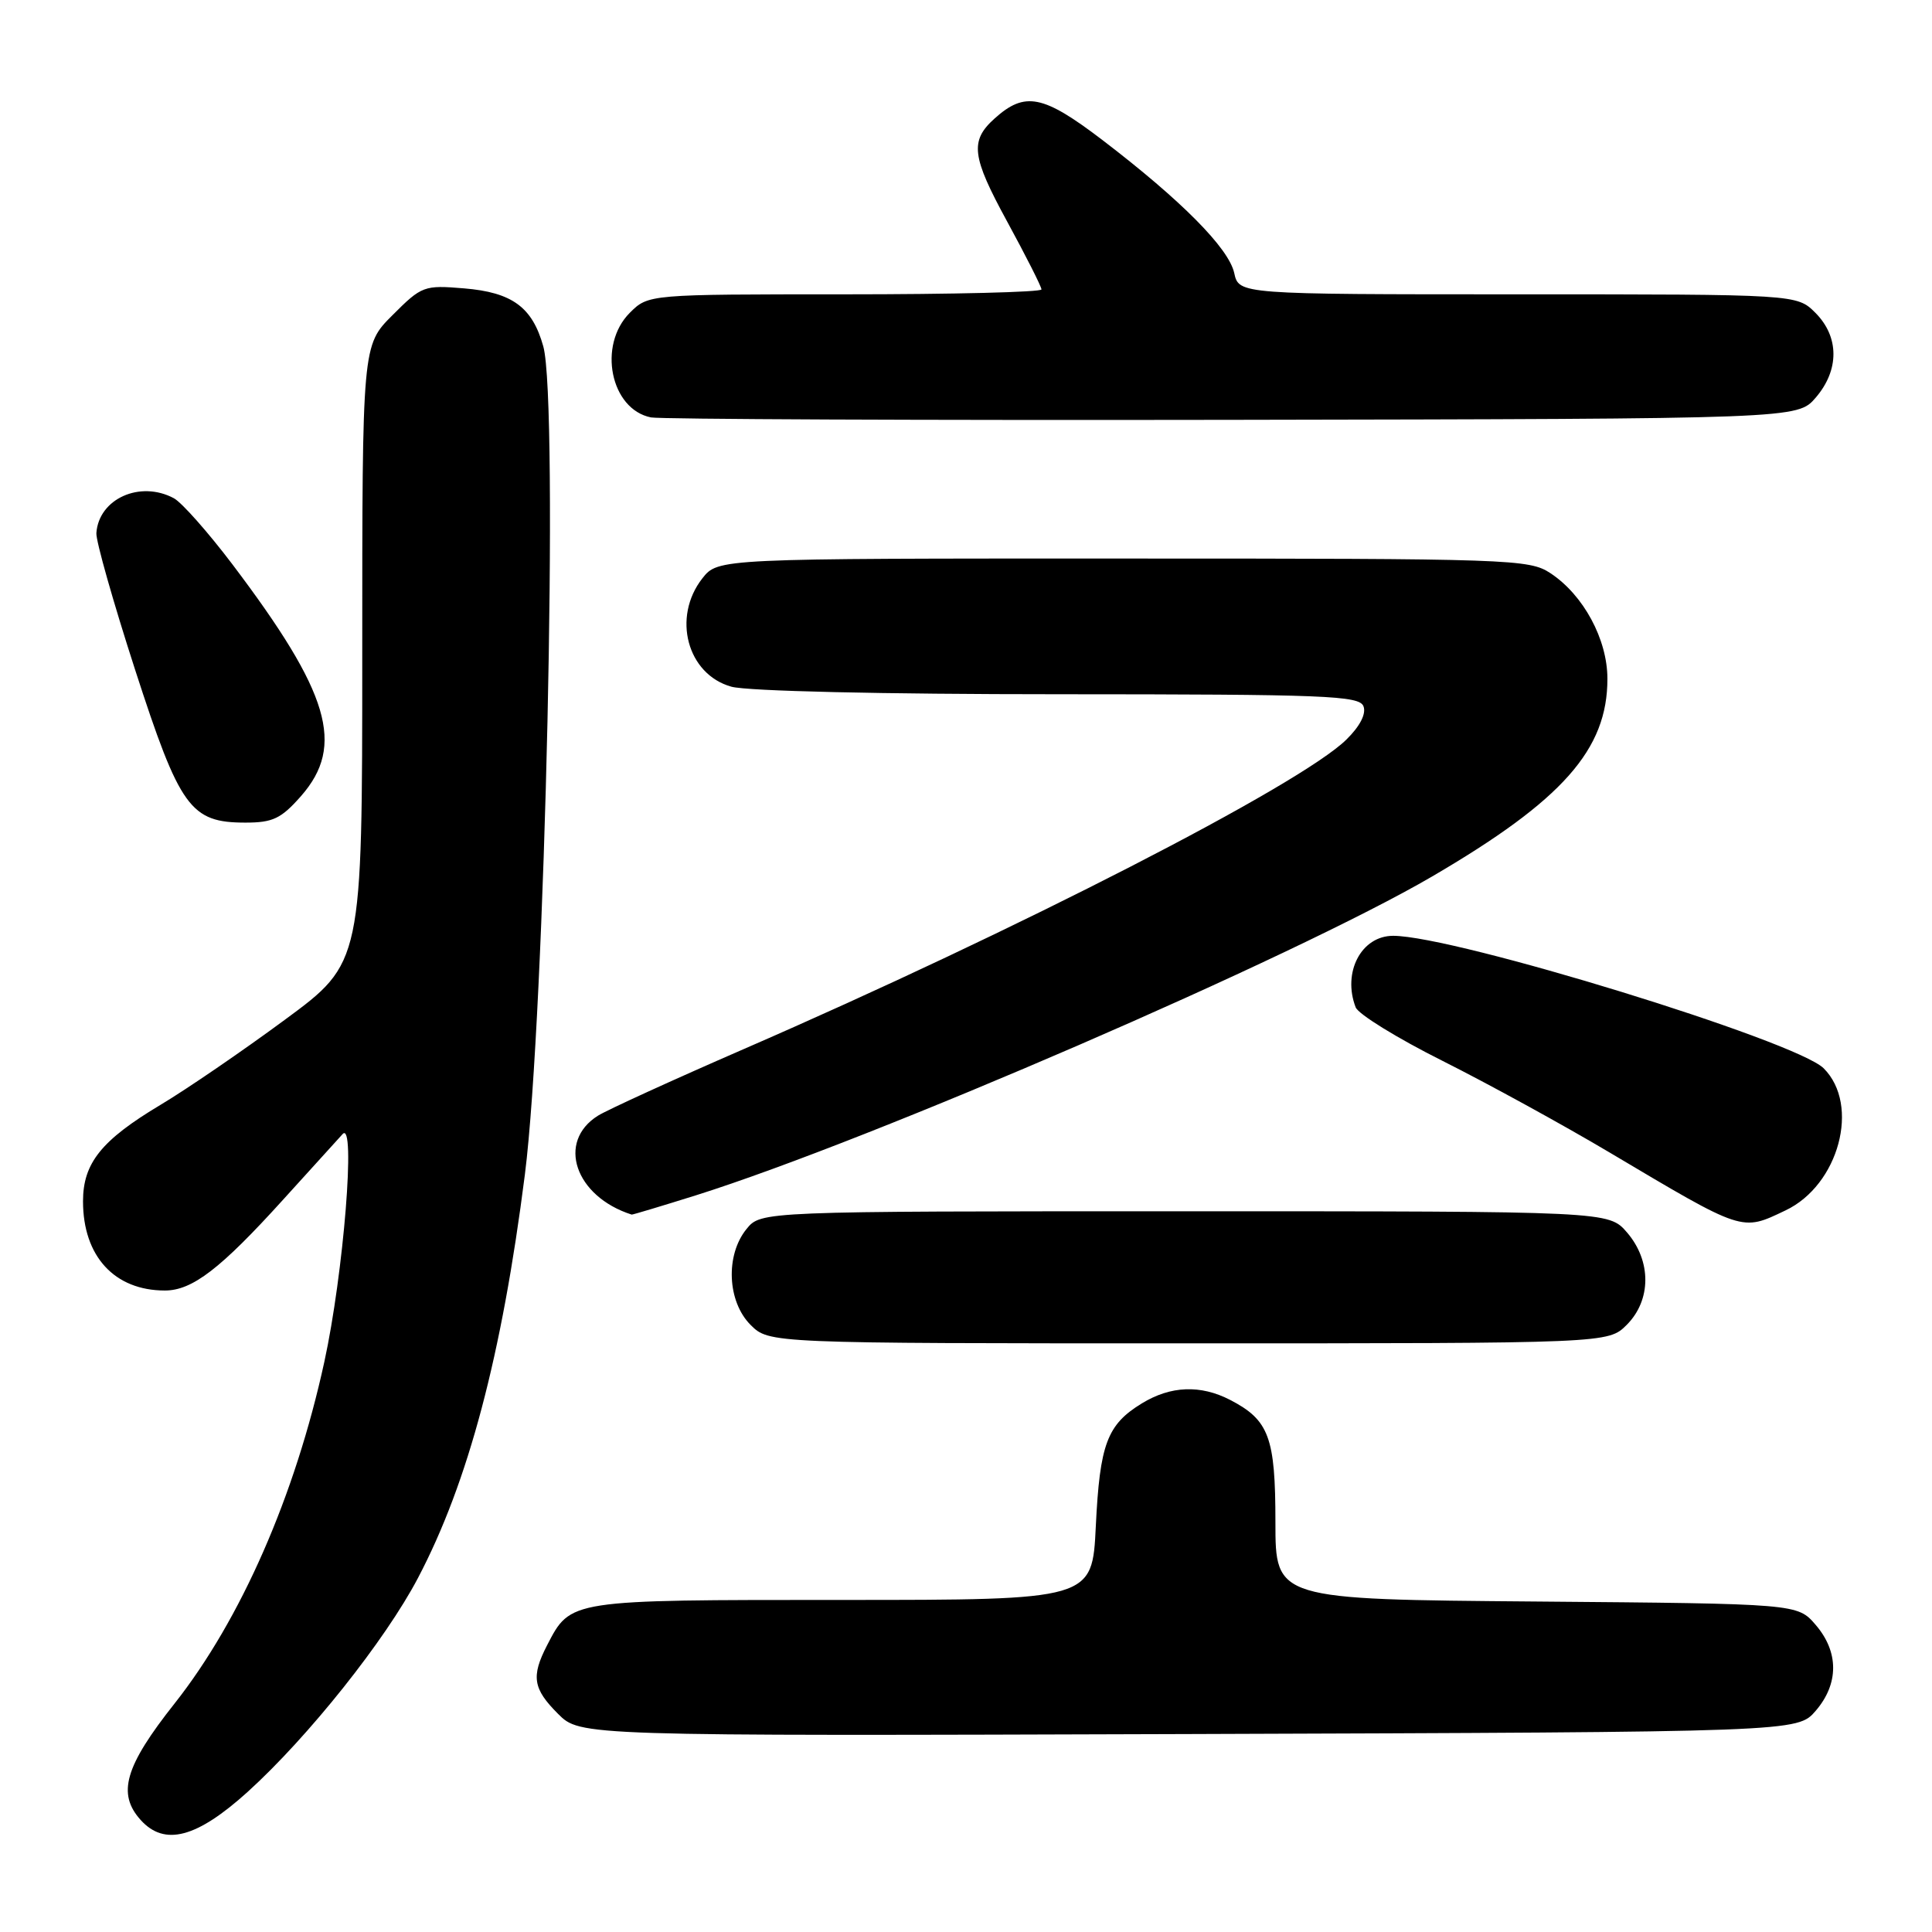 <?xml version="1.0" encoding="UTF-8" standalone="no"?>
<!DOCTYPE svg PUBLIC "-//W3C//DTD SVG 1.1//EN" "http://www.w3.org/Graphics/SVG/1.1/DTD/svg11.dtd" >
<svg xmlns="http://www.w3.org/2000/svg" xmlns:xlink="http://www.w3.org/1999/xlink" version="1.1" viewBox="0 0 256 256">
 <g >
 <path fill="currentColor"
d=" M 32.82 237.43 C 40.84 230.16 51.04 217.36 55.39 209.08 C 62.05 196.40 66.50 179.62 69.55 155.63 C 72.23 134.51 74.04 53.28 71.99 45.90 C 70.54 40.70 67.87 38.74 61.49 38.21 C 56.19 37.77 55.88 37.88 52.01 41.76 C 48.00 45.76 48.00 45.76 48.00 86.67 C 48.00 127.57 48.00 127.57 37.75 135.12 C 32.11 139.28 24.70 144.35 21.28 146.39 C 13.44 151.08 11.00 154.11 11.00 159.18 C 11.00 166.46 15.17 171.00 21.85 171.00 C 25.48 171.00 29.23 168.11 37.48 159.00 C 41.22 154.88 44.78 150.95 45.40 150.27 C 47.17 148.35 45.53 168.73 42.97 180.48 C 39.10 198.21 31.92 214.59 23.15 225.70 C 16.53 234.06 15.49 237.67 18.65 241.17 C 21.81 244.66 26.07 243.53 32.82 237.43 Z  M 240.59 226.69 C 243.67 223.11 243.67 218.89 240.59 215.31 C 238.18 212.50 238.18 212.50 203.59 212.21 C 169.00 211.93 169.00 211.93 169.00 201.69 C 169.00 190.44 168.16 188.17 162.99 185.49 C 159.07 183.47 155.13 183.62 151.31 185.95 C 146.69 188.77 145.73 191.34 145.20 202.24 C 144.73 212.00 144.73 212.00 111.59 212.00 C 75.30 212.00 75.63 211.95 72.49 218.01 C 70.36 222.14 70.62 223.77 73.94 227.09 C 76.88 230.03 76.88 230.03 157.53 229.77 C 238.17 229.50 238.17 229.50 240.59 226.69 Z  M 215.55 175.55 C 218.82 172.27 218.84 167.09 215.59 163.31 C 213.17 160.50 213.17 160.50 157.00 160.50 C 100.82 160.50 100.82 160.50 98.91 162.86 C 96.10 166.33 96.37 172.46 99.45 175.55 C 101.91 178.00 101.91 178.00 157.50 178.00 C 213.09 178.00 213.09 178.00 215.55 175.55 Z  M 236.58 160.39 C 243.66 157.04 246.51 146.42 241.65 141.56 C 238.02 137.93 192.76 124.00 184.60 124.00 C 180.38 124.00 177.85 128.83 179.63 133.47 C 179.97 134.38 185.15 137.57 191.14 140.57 C 197.12 143.57 207.08 149.03 213.26 152.70 C 231.14 163.32 230.72 163.18 236.58 160.39 Z  M 92.20 158.39 C 115.46 151.07 171.52 126.79 189.76 116.14 C 207.05 106.04 213.01 99.32 212.99 89.93 C 212.99 84.71 209.81 78.83 205.44 75.95 C 202.62 74.09 200.26 74.01 148.82 74.01 C 95.15 74.00 95.15 74.00 93.07 76.63 C 89.03 81.78 91.05 89.36 96.91 90.99 C 99.02 91.58 116.91 91.99 140.28 91.99 C 175.71 92.00 180.13 92.17 180.67 93.59 C 181.05 94.59 180.20 96.24 178.39 98.01 C 172.26 104.02 134.81 123.25 98.50 139.03 C 89.15 143.10 80.48 147.06 79.24 147.83 C 73.72 151.28 76.19 158.54 83.70 160.94 C 83.81 160.97 87.63 159.82 92.20 158.39 Z  M 39.90 105.47 C 45.75 98.79 43.69 91.83 30.79 74.77 C 27.57 70.52 24.08 66.58 23.04 66.02 C 18.56 63.62 13.08 66.09 12.77 70.64 C 12.70 71.66 15.01 79.81 17.90 88.74 C 23.84 107.08 25.23 109.00 32.53 109.00 C 36.16 109.00 37.26 108.47 39.90 105.47 Z  M 240.59 52.69 C 243.74 49.03 243.72 44.63 240.55 41.45 C 238.09 39.00 238.09 39.00 201.12 39.00 C 164.16 39.00 164.16 39.00 163.54 36.17 C 162.81 32.88 156.55 26.56 146.07 18.55 C 138.21 12.56 135.81 12.08 131.78 15.71 C 128.49 18.67 128.75 20.73 133.44 29.33 C 135.95 33.94 138.00 37.99 138.00 38.35 C 138.00 38.71 126.28 39.00 111.95 39.00 C 85.91 39.00 85.91 39.00 83.45 41.45 C 79.17 45.74 80.89 54.24 86.26 55.31 C 87.49 55.55 122.18 55.70 163.34 55.63 C 238.17 55.50 238.17 55.50 240.59 52.69 Z "/>
</g>
</svg>